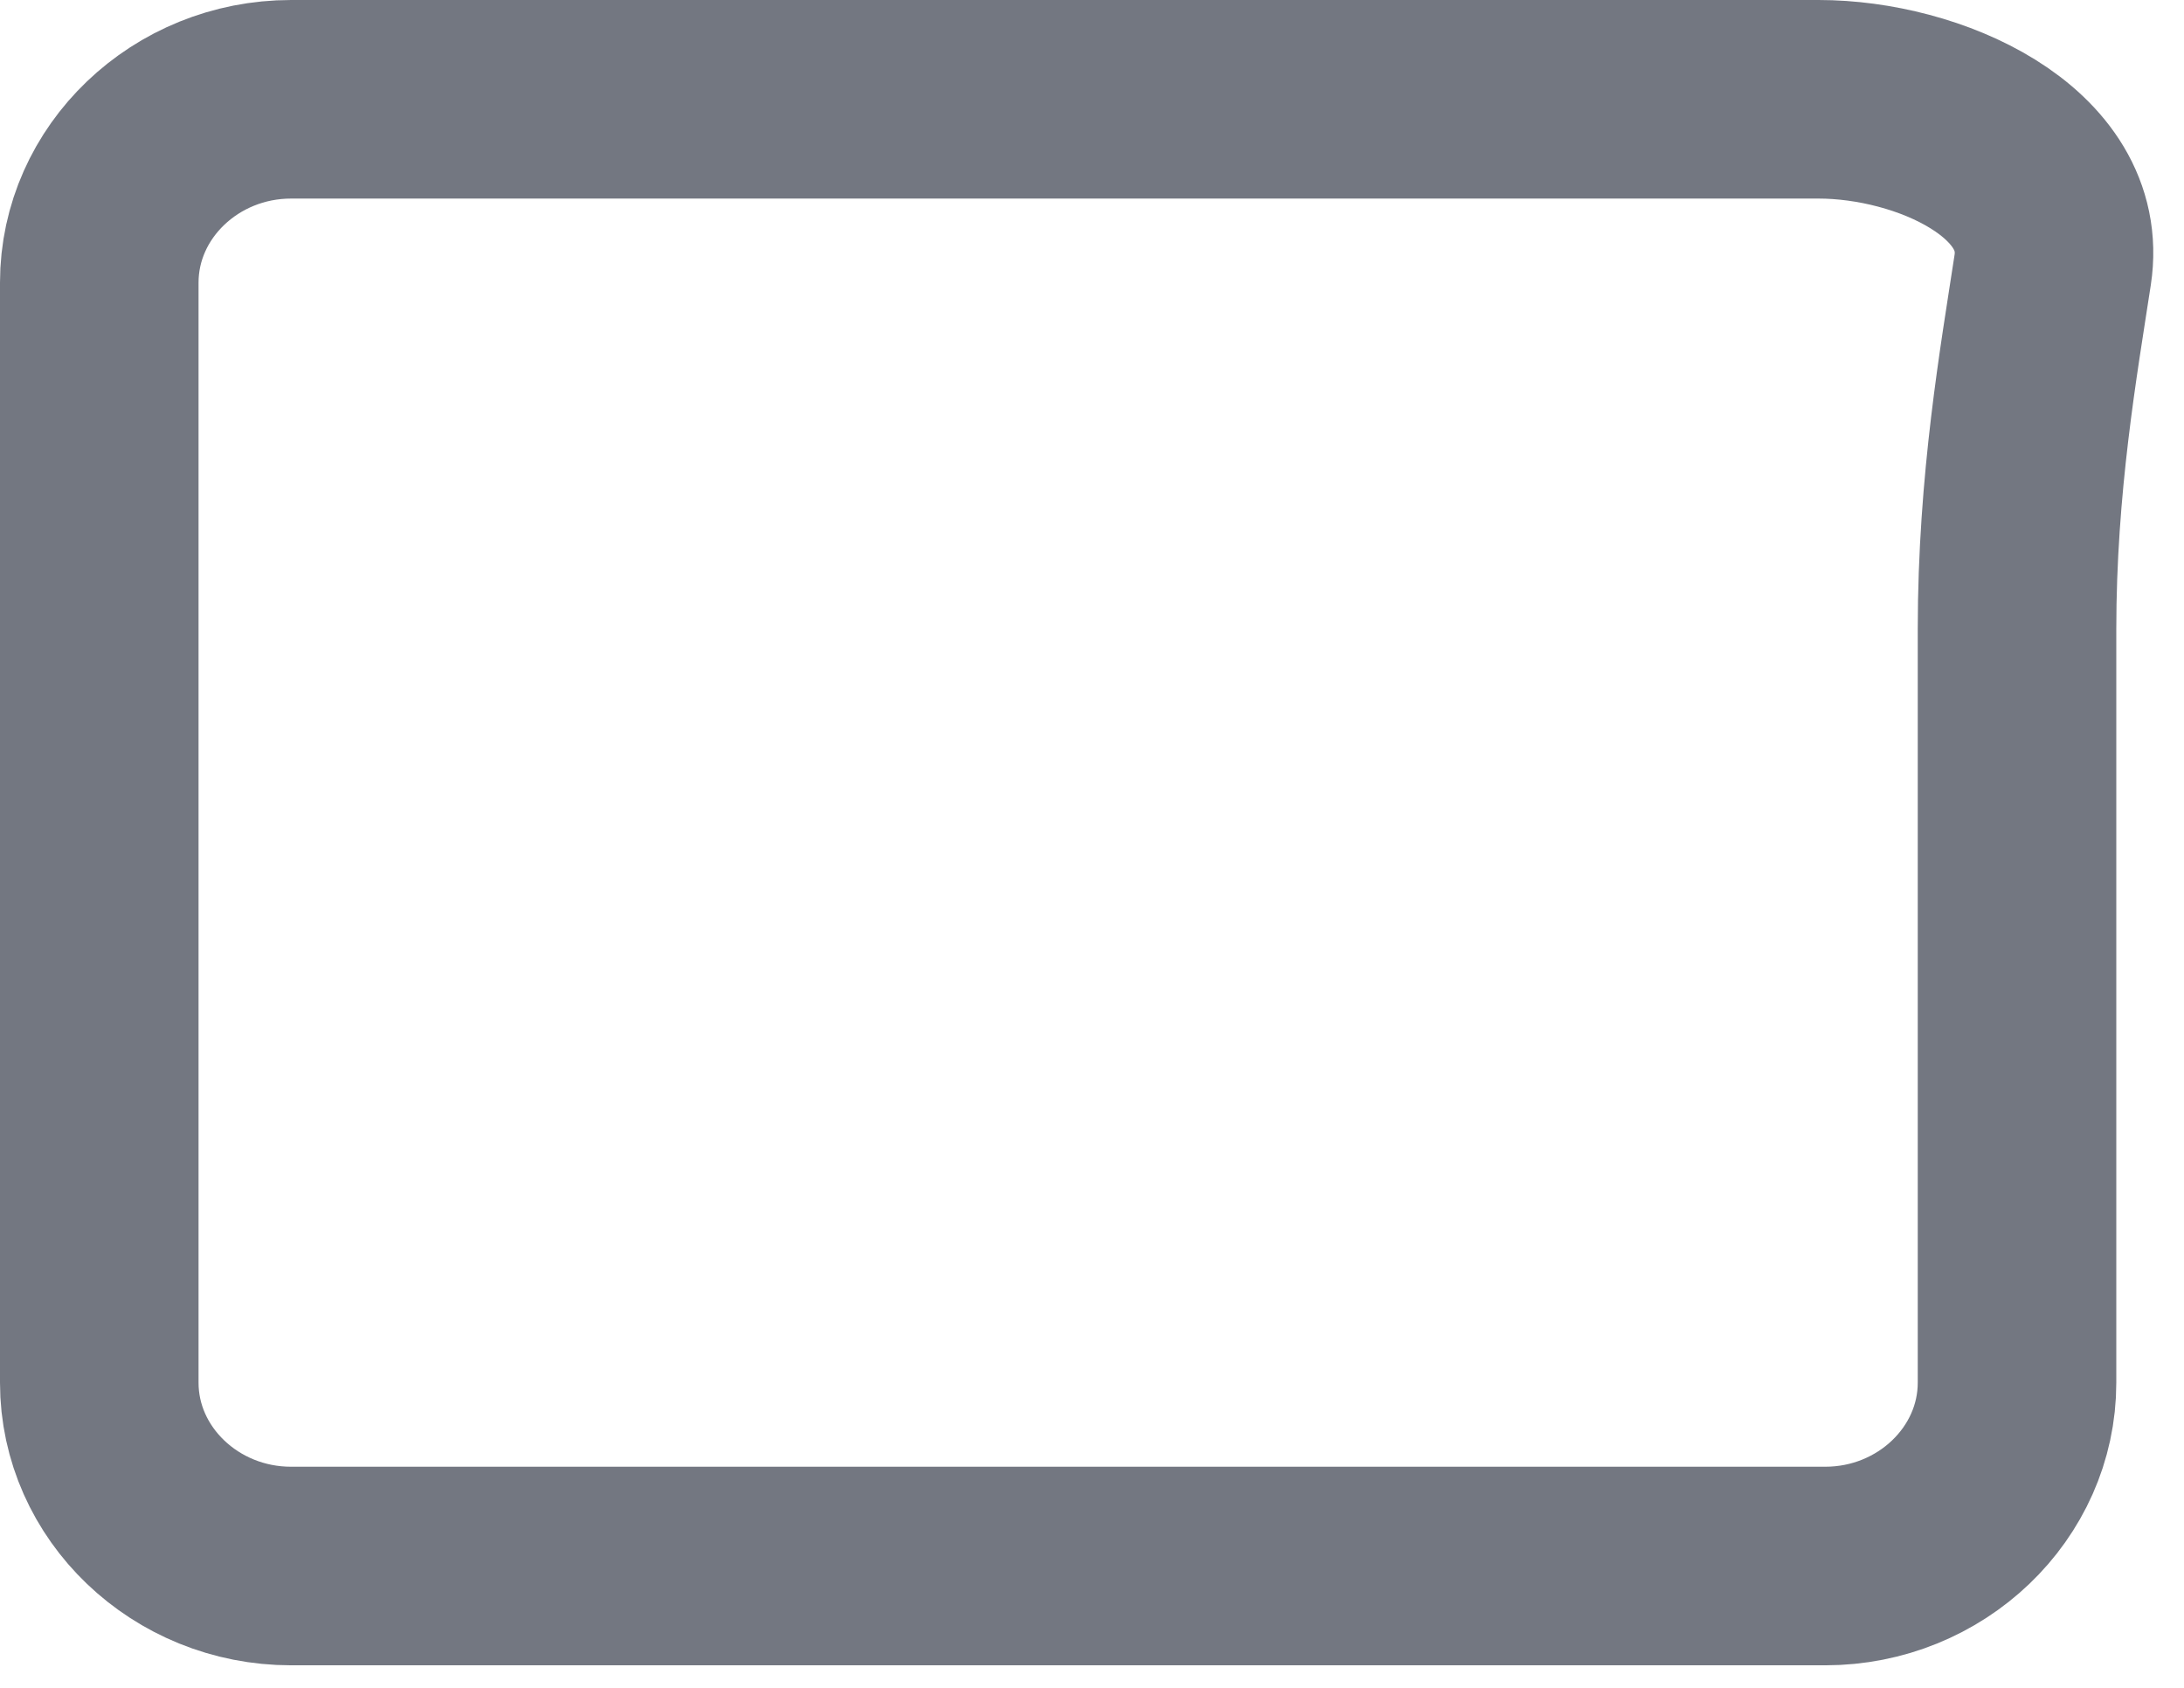 <?xml version="1.0" encoding="utf-8"?>
<svg width="22px" height="17px" viewBox="0 0 22 17" version="1.1" xmlns:xlink="http://www.w3.org/1999/xlink" xmlns="http://www.w3.org/2000/svg">
  <path d="M1.999 0C6.568 0 17.386 0 17.386 0C18.449 0 19.318 0.831 19.318 1.847C19.318 1.847 19.318 12.926 19.318 12.926C19.318 13.942 18.449 14.773 17.386 14.773C17.386 14.773 1.932 14.773 1.932 14.773C0.869 14.773 0 13.942 0 12.926C0 12.926 0 8.57 0 5.338C0 3.869 -0.22 2.632 -0.359 1.72C-0.527 0.629 0.895 0 1.999 0Z" transform="matrix(-1 0 0 1 20.318 1)" id="Path" fill="none" fill-rule="evenodd" stroke="#737781" stroke-width="2" stroke-linecap="round" stroke-linejoin="round" />
</svg>